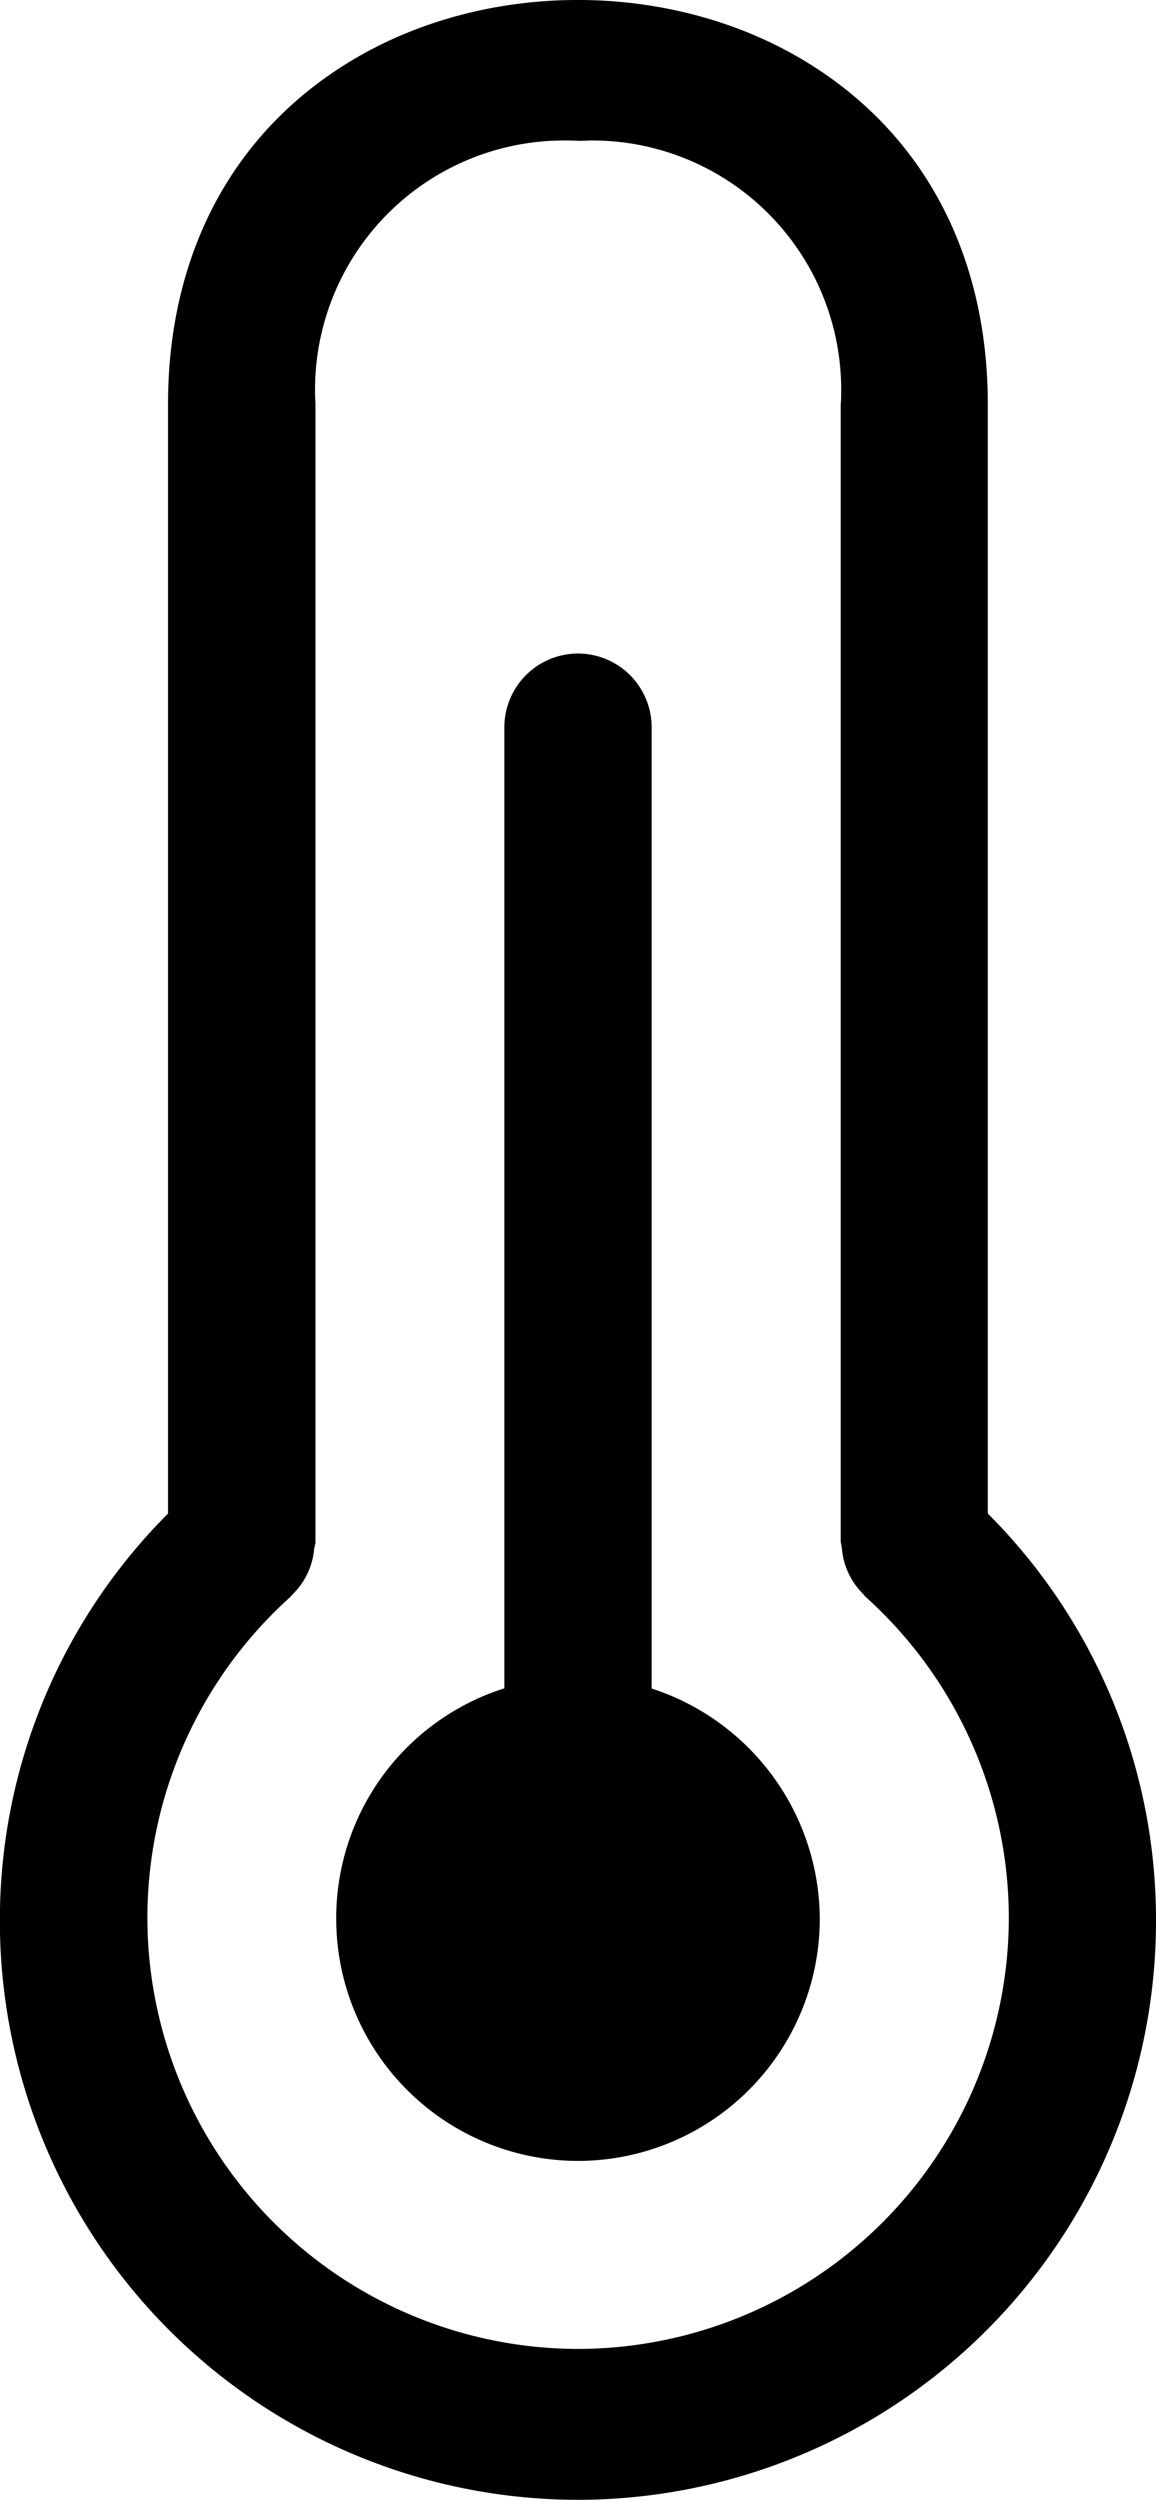 <svg id="Layer_1" data-name="Layer 1" xmlns="http://www.w3.org/2000/svg" viewBox="0 0 207.84 449.16"><title>temperature</title><path d="M4011.47-1101.2a104,104,0,0,0,103.92-103.92,103.2,103.2,0,0,0-30.24-73.29l0-199.28c0-27.55-12.12-49.71-34.11-62.41-23.69-13.67-55.52-13.67-79.2,0-22,12.7-34.09,34.86-34.08,62.41v199.29a103.24,103.24,0,0,0-30.23,73.28A104,104,0,0,0,4011.47-1101.2Zm-51.72-162.22.47-.53a13,13,0,0,0,3.82-8.16l.23-1.05v-204.65c-.05-.77-.08-1.67-.08-2.58a44.78,44.78,0,0,1,44.73-44.72c.85,0,1.7,0,2.74.07.73,0,1.56-.07,2.41-.07a44.77,44.77,0,0,1,44.72,44.72c0,.91,0,1.8-.09,2.81v204.22l.21,1.13a13,13,0,0,0,3.83,8.28l.37.45a77.74,77.74,0,0,1,25.82,57.73,77.56,77.56,0,0,1-77.44,77.46v1.9l0-1.9a77.54,77.54,0,0,1-77.44-77.46A77.56,77.56,0,0,1,3959.75-1263.42Z" transform="translate(-3907.55 1550.35)"/><path d="M4011.47-1162.09a43.52,43.52,0,0,0,43.47-43.47,43.71,43.71,0,0,0-30.23-41.41v-172.72a13.26,13.26,0,0,0-13.24-13.24,13.26,13.26,0,0,0-13.24,13.24V-1247a43.29,43.29,0,0,0-30.23,41.4A43.52,43.52,0,0,0,4011.47-1162.09Z" transform="translate(-3907.55 1550.35)"/></svg>